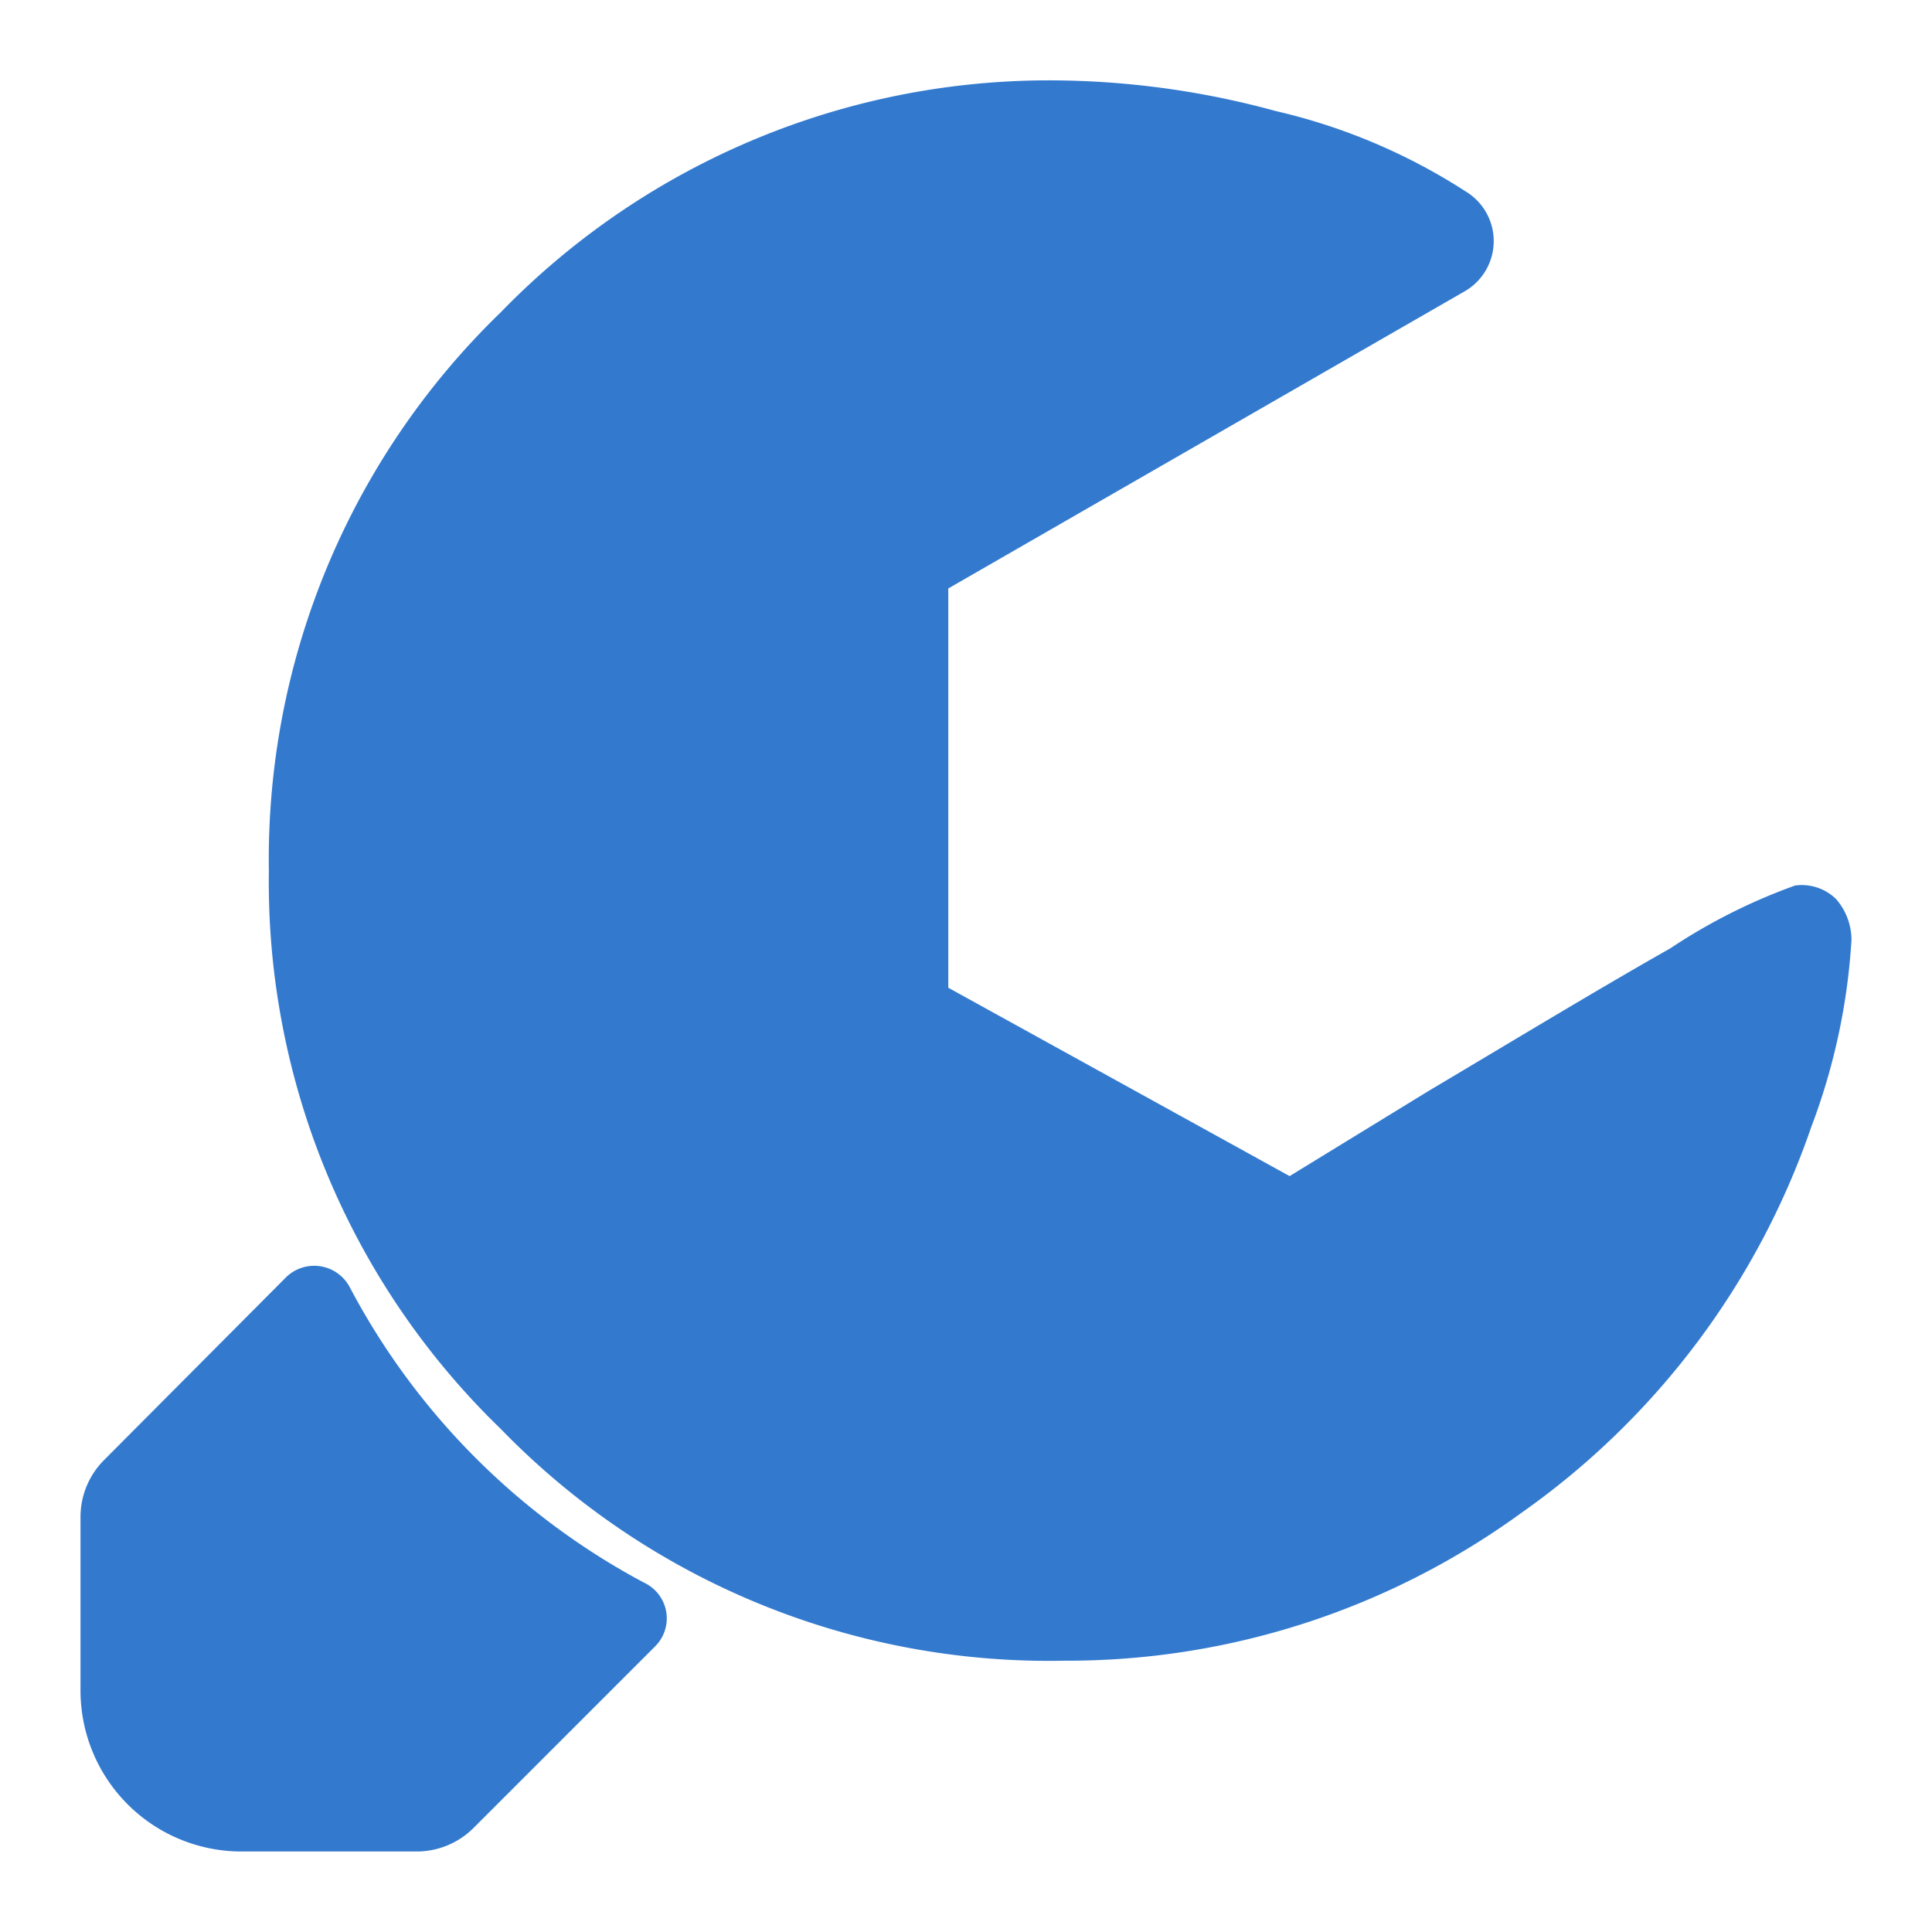 <svg xmlns="http://www.w3.org/2000/svg" viewBox="0 0 24 24"><defs><style>.cls-1{fill:none;}.cls-2{fill:#0159c3;opacity:0.8;isolation:isolate;}</style></defs><g id="Layer_2" data-name="Layer 2"><g id="Layer_2-2" data-name="Layer 2"><rect class="cls-1" width="24" height="24"/><path class="cls-2" d="M22.81,11.17A.61.61,0,0,0,22.3,11a7.16,7.16,0,0,0-1.55.78c-.9.51-1.89,1.11-3,1.77l-1.73,1.06-4.24-2.34V7.31l6.43-3.7a.72.72,0,0,0,0-1.23,7.41,7.41,0,0,0-2.36-1A10.67,10.67,0,0,0,13.22,1a9.49,9.49,0,0,0-7,2.88,9.45,9.45,0,0,0-2.88,6.94,9.45,9.45,0,0,0,2.88,6.93,9.49,9.49,0,0,0,7,2.88,9.59,9.59,0,0,0,5.67-1.83A9.72,9.72,0,0,0,22.5,14a7.87,7.87,0,0,0,.5-2.33A.78.78,0,0,0,22.81,11.17Z"/><path class="cls-2" d="M8,19.66A8.82,8.82,0,0,1,4.35,16a.5.5,0,0,0-.8-.13L1.29,18.14a1,1,0,0,0-.29.71V21a2,2,0,0,0,2,2H5.17a1,1,0,0,0,.71-.29l2.26-2.26A.49.49,0,0,0,8,19.66Z"/></g></g></svg>